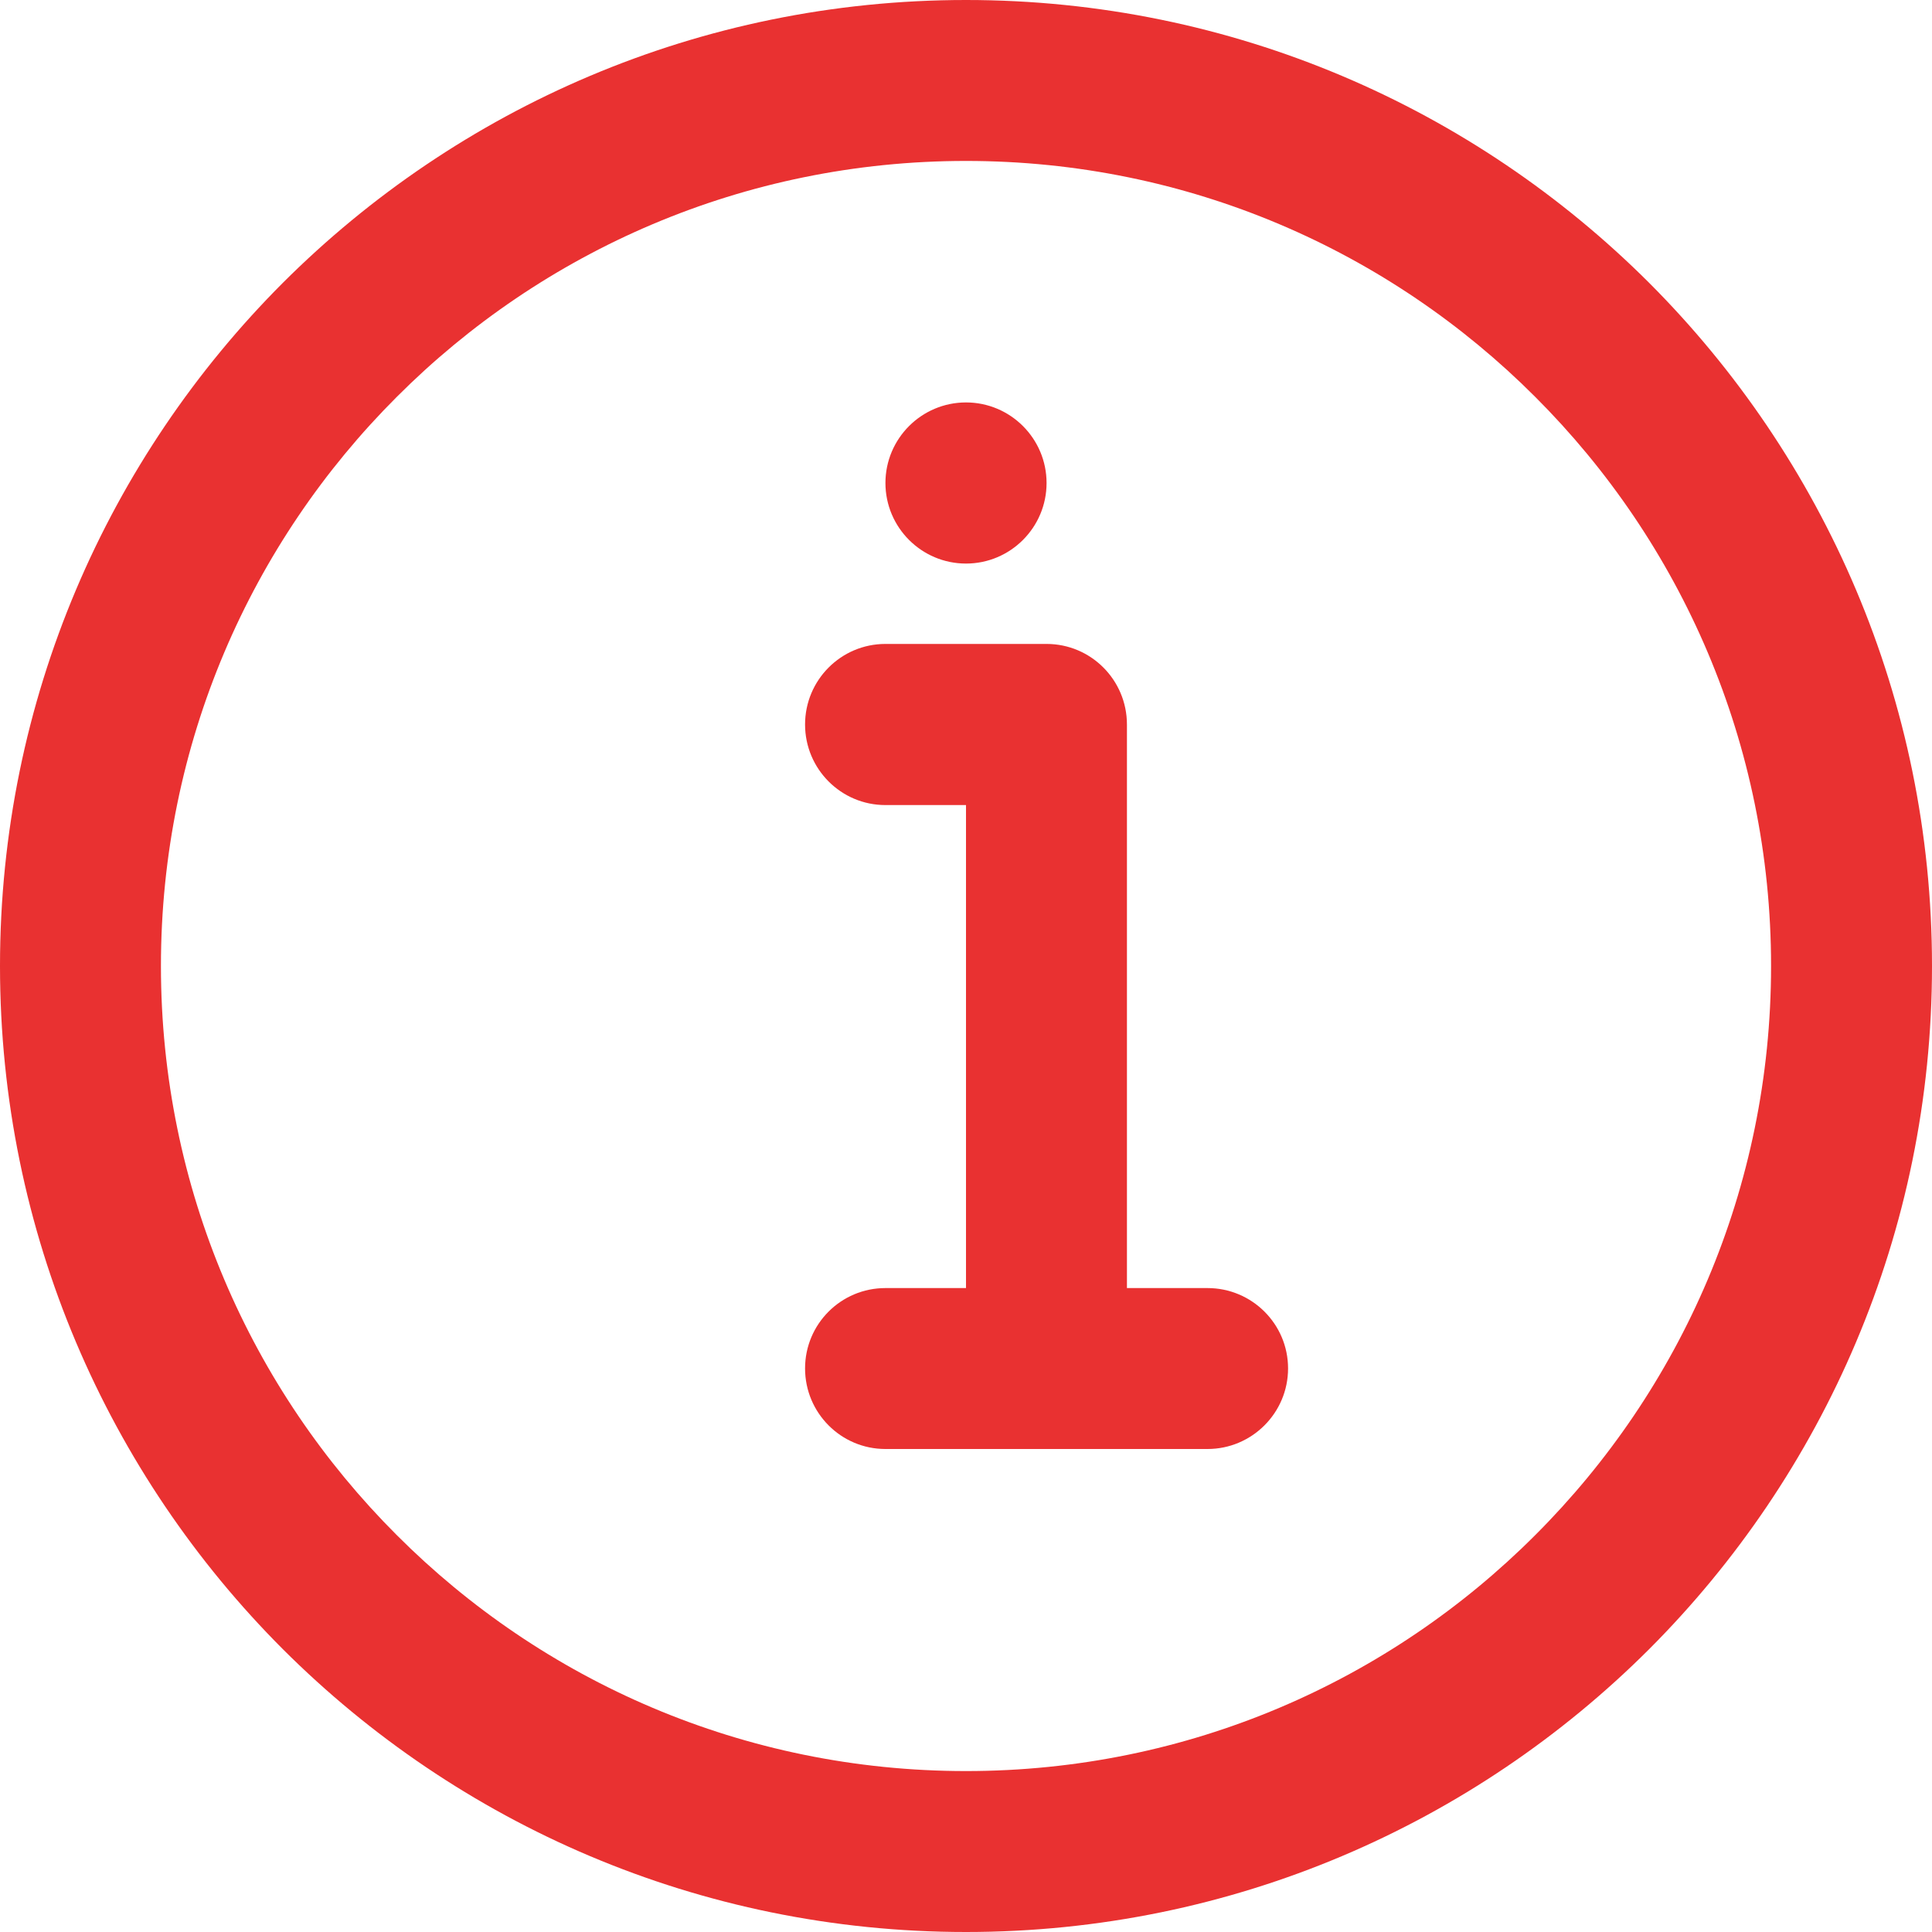 <svg width="10" height="10" viewBox="0 0 10 10" fill="none" xmlns="http://www.w3.org/2000/svg">
<path fill-rule="evenodd" clip-rule="evenodd" d="M1.464 1.464C2.369 0.56 3.619 0 5 0C6.381 0 7.631 0.56 8.536 1.464L8.241 1.759L8.536 1.464C9.44 2.369 10 3.619 10 5C10 6.381 9.44 7.631 8.536 8.536C7.631 9.44 6.381 10 5 10C3.619 10 2.369 9.44 1.464 8.536L1.759 8.241L1.464 8.536C0.56 7.631 0 6.381 0 5C0 3.619 0.56 2.369 1.464 1.464L1.464 1.464ZM5 0.833C3.849 0.833 2.808 1.299 2.054 2.054C1.299 2.808 0.833 3.849 0.833 5C0.833 6.151 1.299 7.192 2.054 7.946C2.808 8.701 3.849 9.167 5 9.167C6.151 9.167 7.192 8.701 7.946 7.946C8.701 7.192 9.167 6.151 9.167 5C9.167 3.849 8.701 2.808 7.946 2.054C7.192 1.299 6.151 0.833 5 0.833Z" fill="#E93131"/>
<path fill-rule="evenodd" clip-rule="evenodd" d="M5 2.083C5.23 2.083 5.417 2.27 5.417 2.5C5.417 2.73 5.23 2.917 5 2.917C4.77 2.917 4.583 2.73 4.583 2.5C4.583 2.27 4.77 2.083 5 2.083Z" fill="#E93131"/>
<path fill-rule="evenodd" clip-rule="evenodd" d="M4.167 3.75C4.167 3.52 4.353 3.333 4.583 3.333H5.417C5.647 3.333 5.833 3.52 5.833 3.75V7.083C5.833 7.313 5.647 7.5 5.417 7.5C5.187 7.5 5 7.313 5 7.083V4.167H4.583C4.353 4.167 4.167 3.98 4.167 3.75Z" fill="#E93131"/>
<path fill-rule="evenodd" clip-rule="evenodd" d="M4.167 7.083C4.167 6.853 4.353 6.667 4.583 6.667H6.25C6.48 6.667 6.667 6.853 6.667 7.083C6.667 7.313 6.48 7.5 6.25 7.5H4.583C4.353 7.5 4.167 7.313 4.167 7.083Z" fill="#E93131"/>
</svg>
